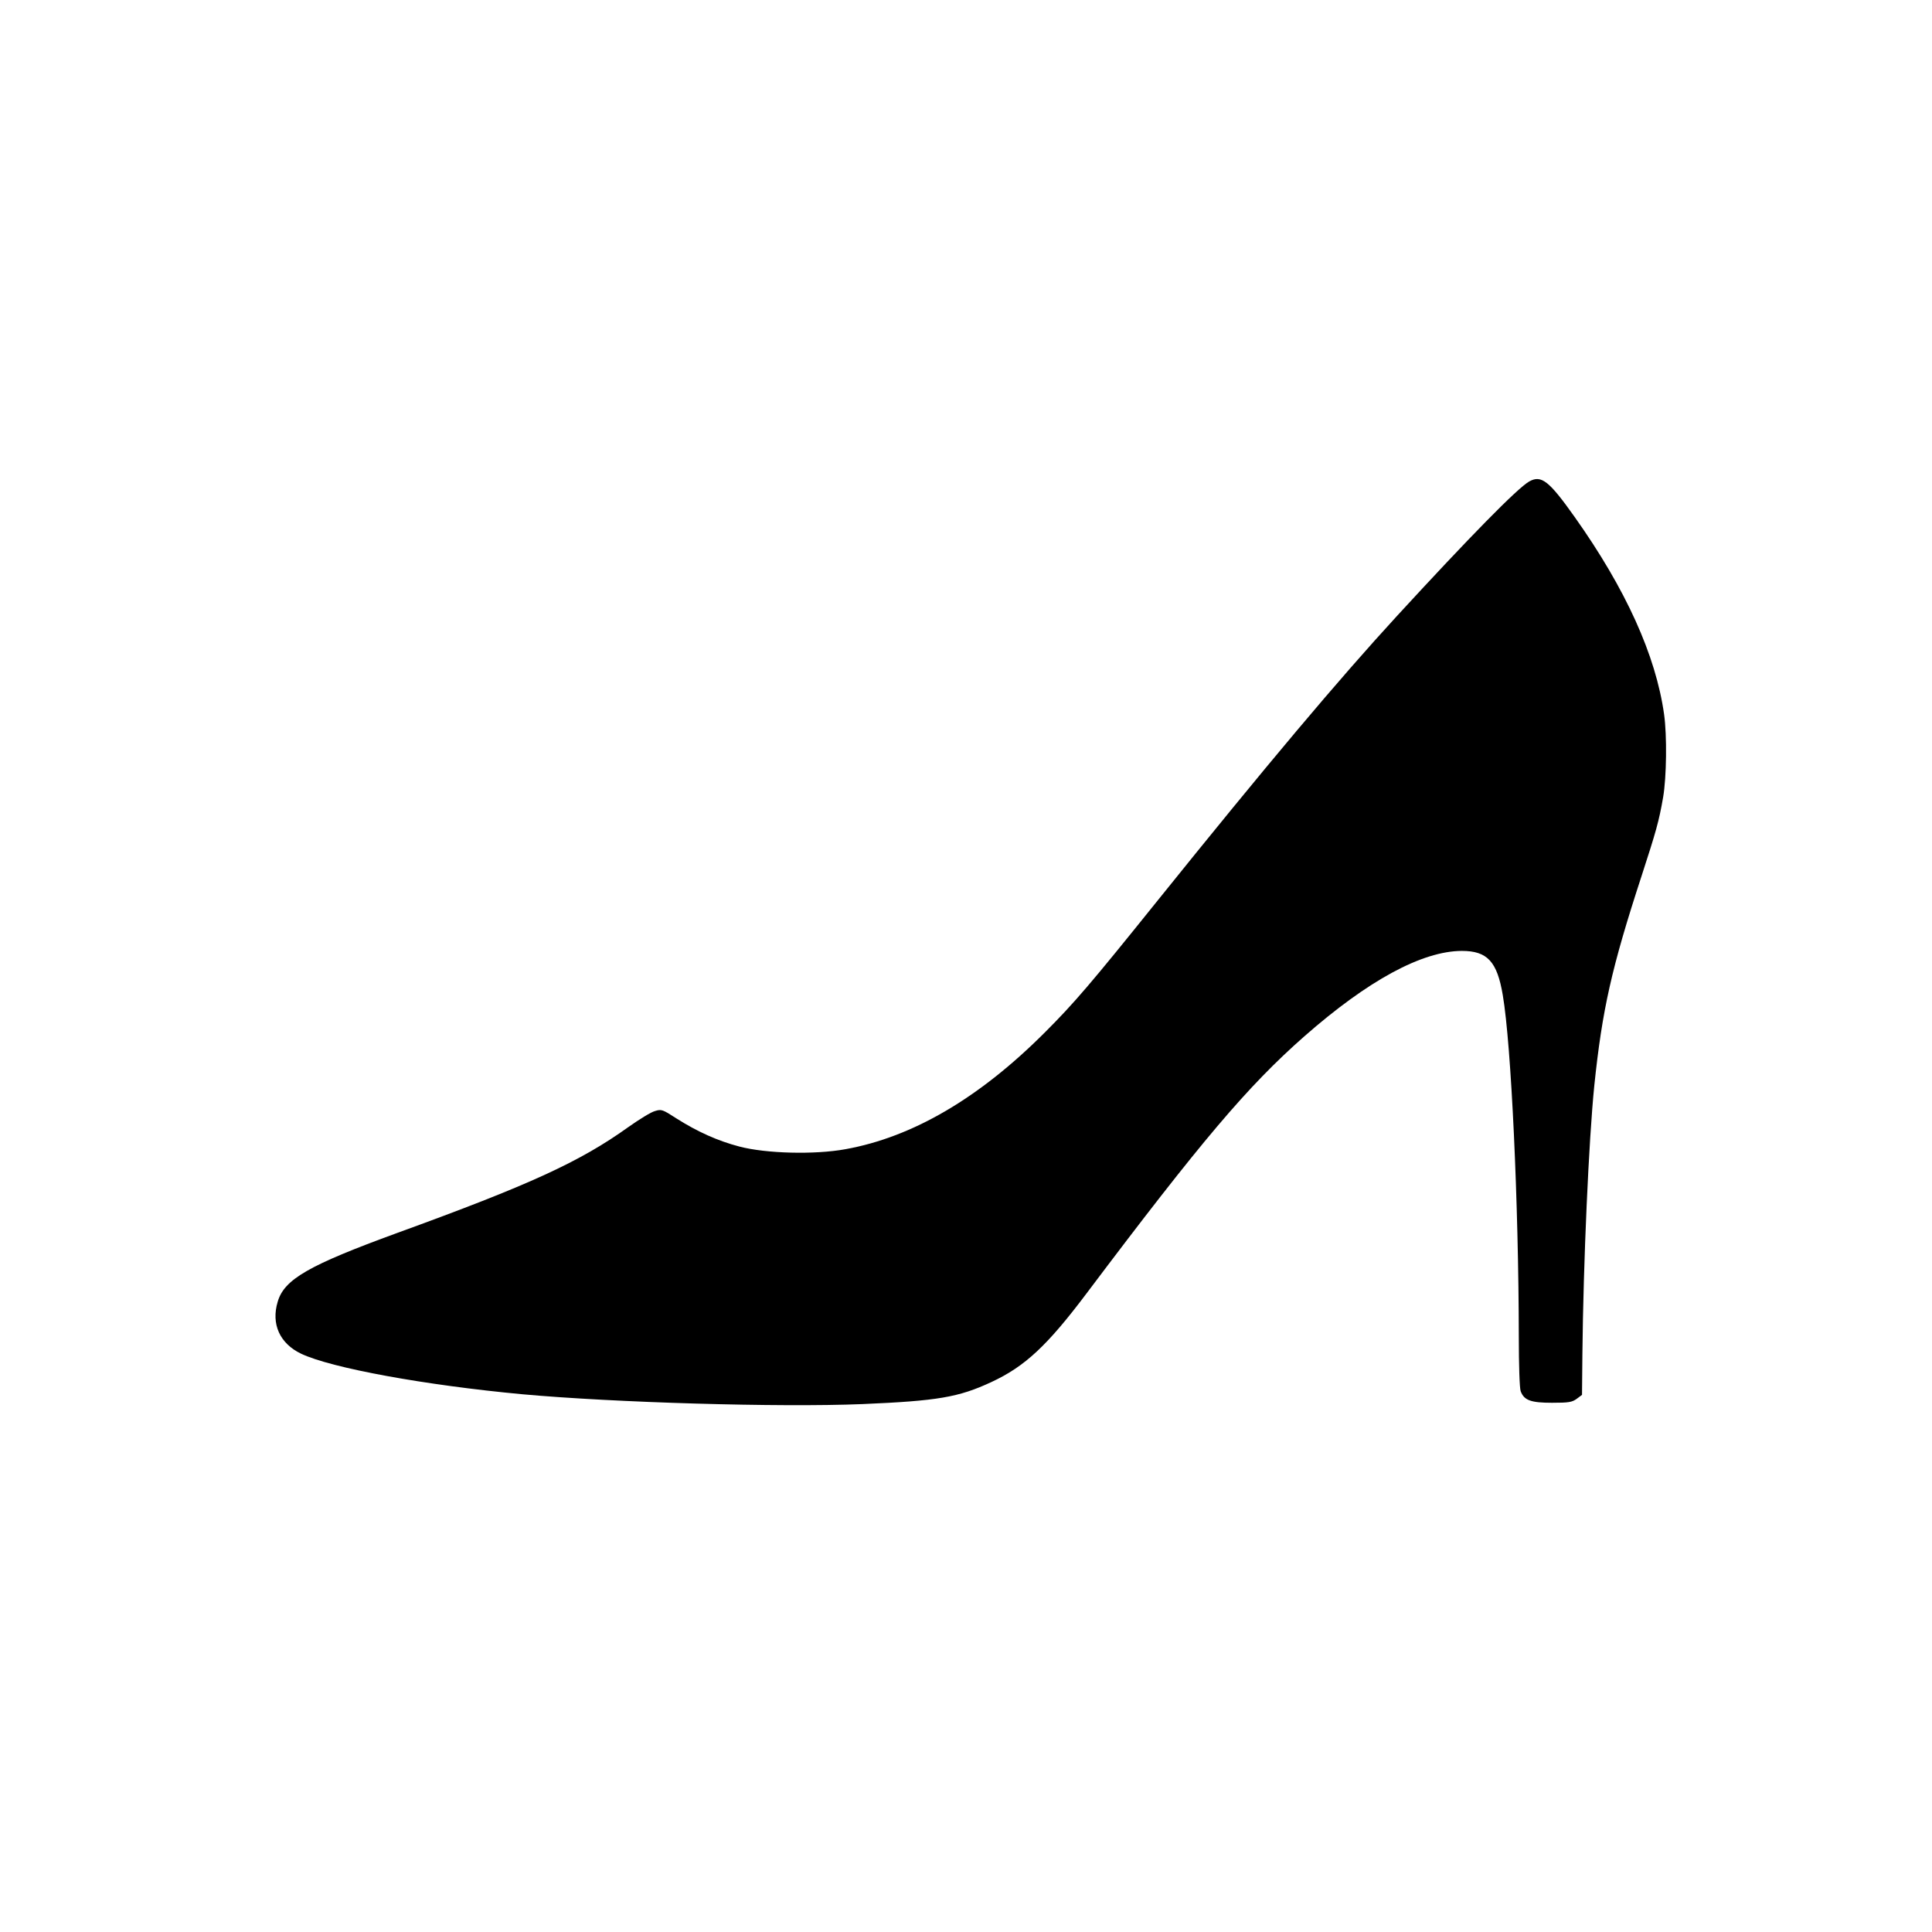 <?xml version="1.0" standalone="no"?>
<!DOCTYPE svg PUBLIC "-//W3C//DTD SVG 20010904//EN"
 "http://www.w3.org/TR/2001/REC-SVG-20010904/DTD/svg10.dtd">
<svg version="1.0" xmlns="http://www.w3.org/2000/svg"
 width="1024pt" height="1024pt" viewBox="0 0 1024 1024"
 preserveAspectRatio="xMidYMid meet">
<g transform="translate(0,1024) scale(0.1,-0.1)"
fill="#000000" stroke="none">
<path d="M8105 7688 c-62 -35 -315 -293 -701 -713 -312 -340 -686 -784 -1274
-1515 -348 -433 -437 -537 -590 -690 -349 -350 -703 -557 -1059 -621 -164 -30
-421 -23 -562 14 -115 30 -223 79 -332 148 -76 49 -81 51 -116 40 -20 -5 -83
-44 -141 -85 -258 -185 -526 -307 -1225 -561 -468 -171 -598 -245 -633 -364
-36 -119 11 -222 124 -276 160 -76 658 -167 1174 -215 485 -44 1359 -70 1800
-52 400 17 511 36 685 117 178 83 295 192 505 471 608 808 854 1098 1153 1361
338 297 624 452 835 453 135 0 187 -56 217 -234 45 -263 84 -1103 85 -1813 0
-144 4 -273 10 -287 18 -48 54 -61 166 -61 89 0 106 3 131 21 l28 21 2 214 c5
490 34 1137 63 1424 42 404 92 626 250 1110 77 237 93 292 115 420 18 106 21
325 5 439 -44 313 -203 664 -474 1046 -136 192 -177 224 -241 188z"/>
</g>
</svg>
